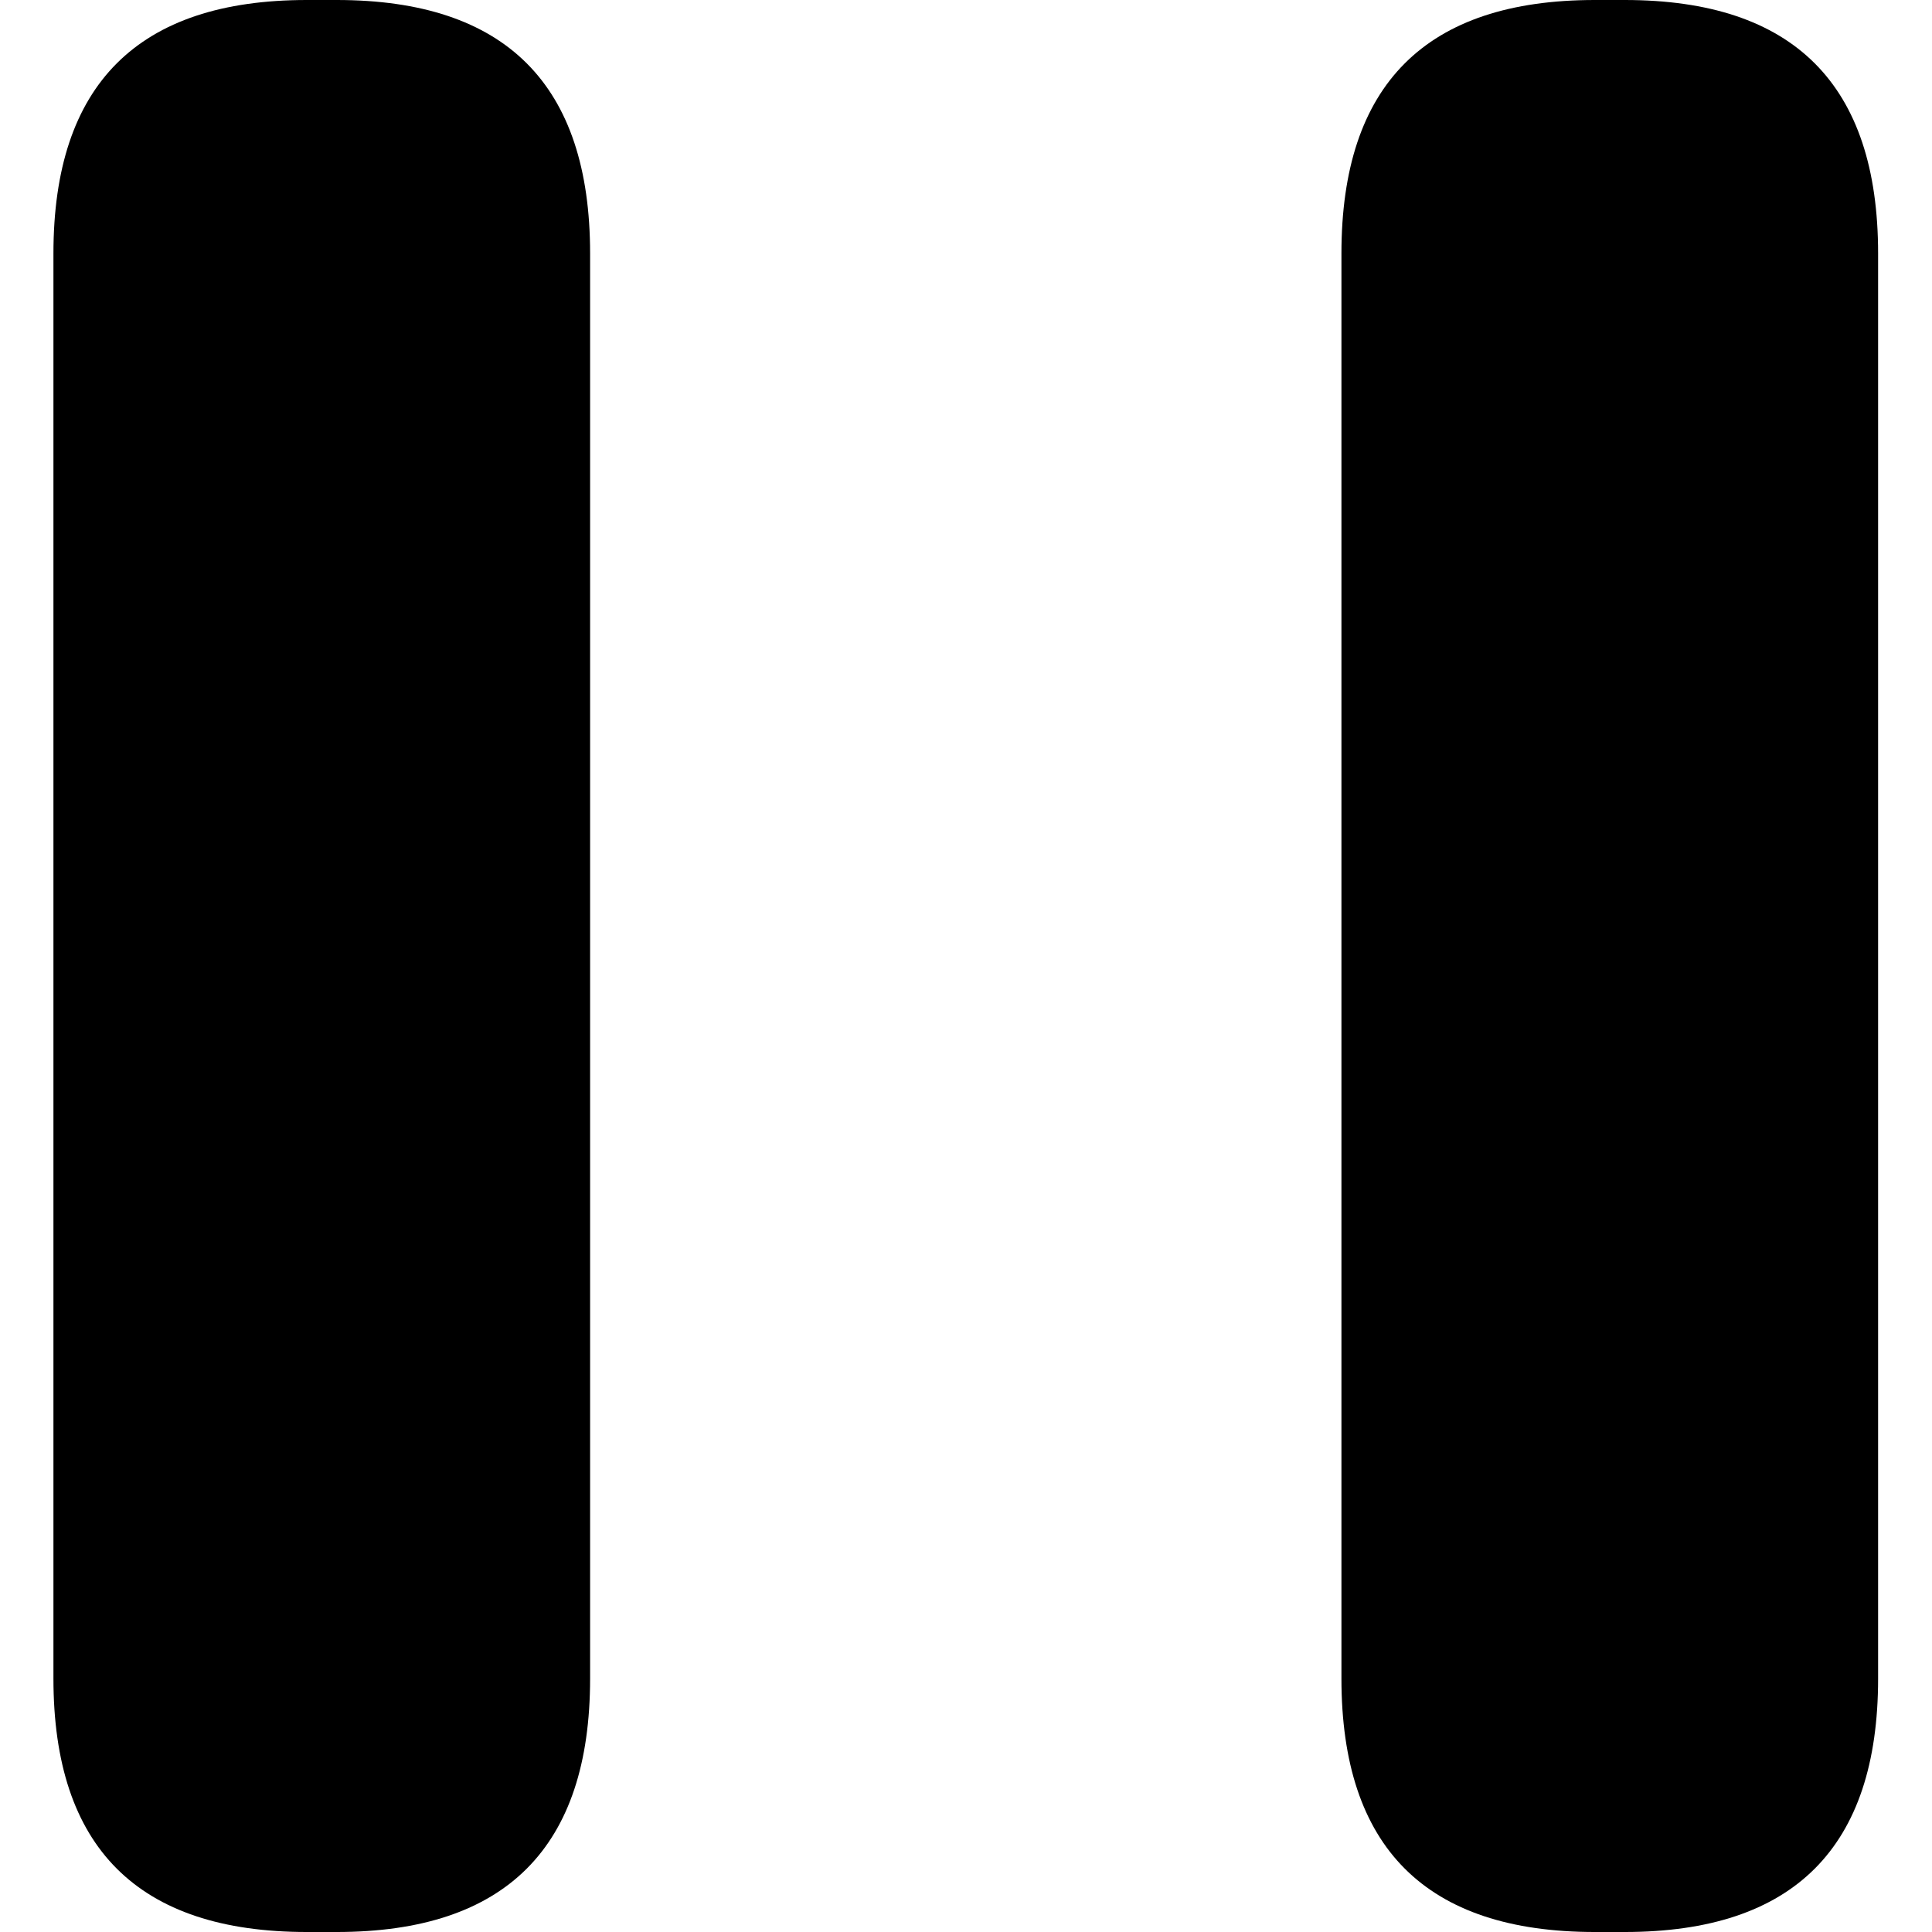 <?xml version="1.0" standalone="no"?><!DOCTYPE svg PUBLIC "-//W3C//DTD SVG 1.1//EN" "http://www.w3.org/Graphics/SVG/1.1/DTD/svg11.dtd"><svg t="1666683178219" class="icon" viewBox="0 0 1024 1024" version="1.1" xmlns="http://www.w3.org/2000/svg" p-id="2121" xmlns:xlink="http://www.w3.org/1999/xlink" width="200" height="200"><path d="M28.322 0m134.315 0l15.815 0q134.315 0 134.315 134.315l0 755.371q0 134.315-134.315 134.315l-15.815 0q-134.315 0-134.315-134.315l0-755.371q0-134.315 134.315-134.315Z" fill="#000000" p-id="2122"></path><path d="M710.988 0m134.315 0l15.815 0q134.315 0 134.315 134.315l0 755.371q0 134.315-134.315 134.315l-15.815 0q-134.315 0-134.315-134.315l0-755.371q0-134.315 134.315-134.315Z" fill="#000000" p-id="2123"></path></svg>